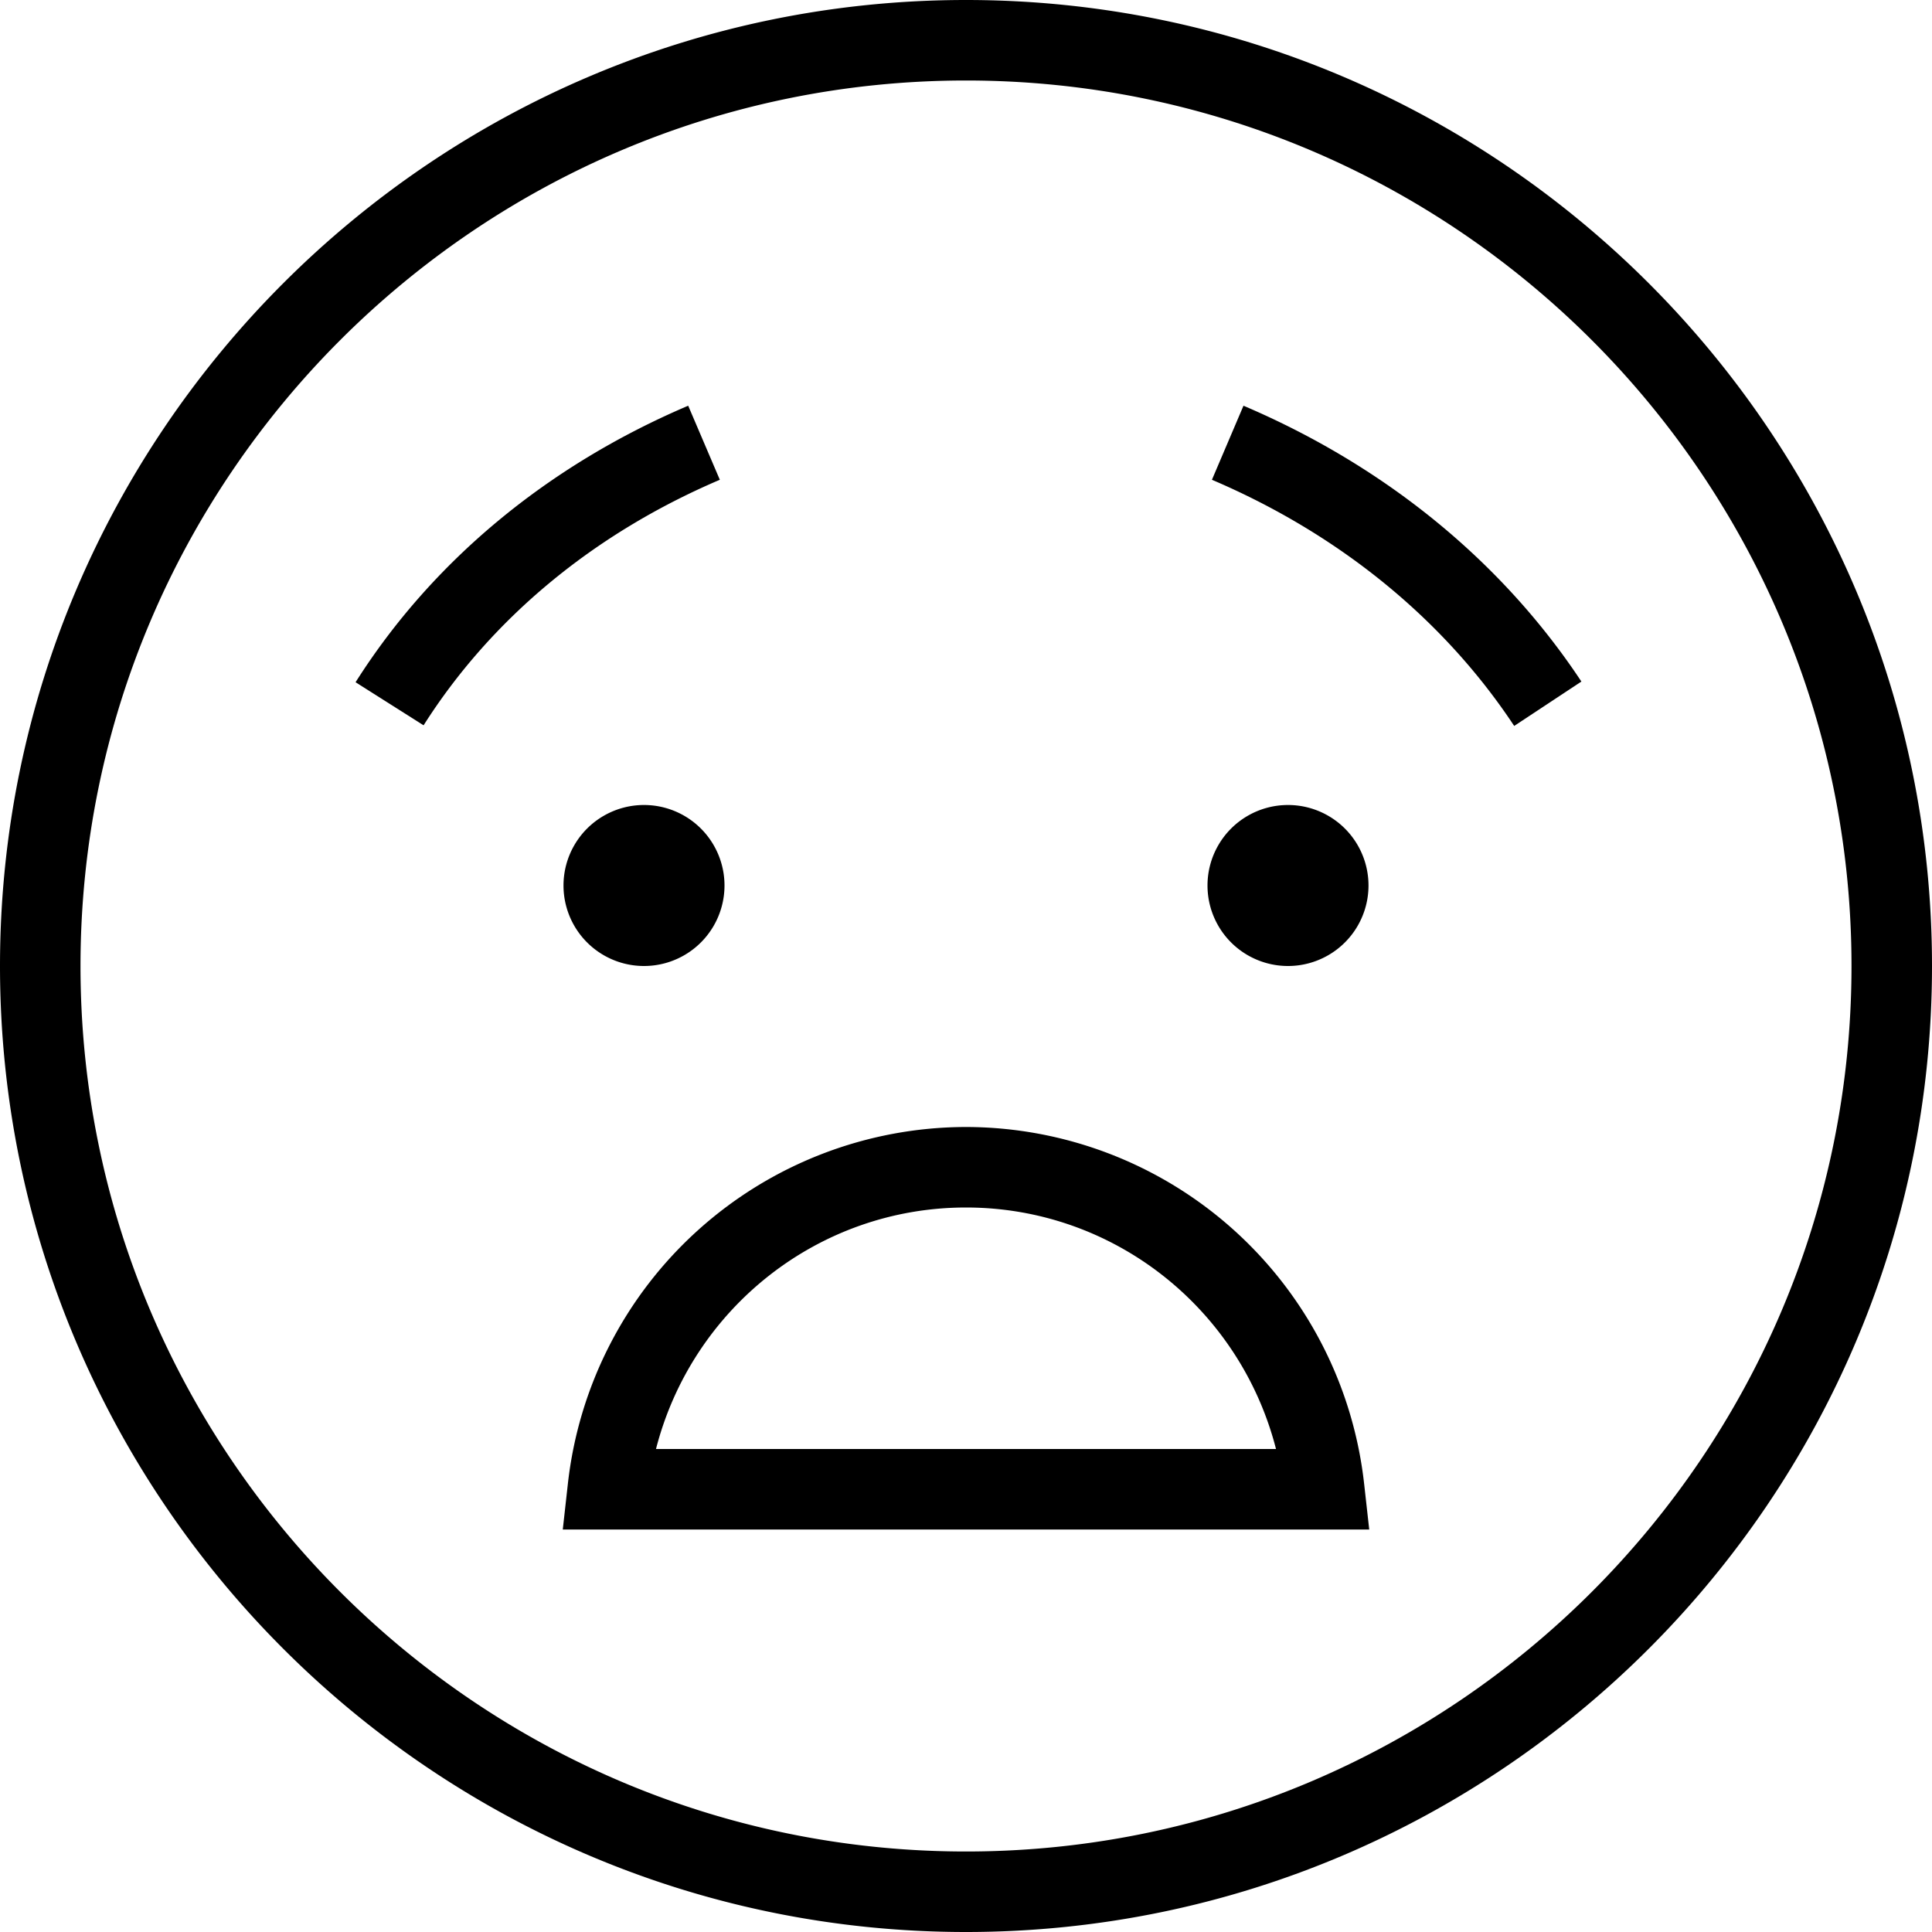 <svg xmlns="http://www.w3.org/2000/svg" width="512" height="512" data-name="Layer 1" viewBox="0 0 24 24"><path d="M12 0C5.383 0 0 5.383 0 12s5.383 12 12 12 12-5.383 12-12S18.617 0 12 0Zm0 23C5.935 23 1 18.065 1 12S5.935 1 12 1s11 4.935 11 11-4.935 11-11 11ZM8.942 5.96c-1.566.668-2.838 1.723-3.68 3.05l-.845-.535c.95-1.5 2.379-2.688 4.132-3.435l.393.92Zm10.702 2.507-.834.551c-.878-1.327-2.177-2.385-3.755-3.058l.392-.92c1.76.75 3.211 1.935 4.198 3.427ZM9 11a1 1 0 1 1-2 0 1 1 0 0 1 2 0Zm7 1a1 1 0 1 1 0-2 1 1 0 0 1 0 2Zm-4 2a4.984 4.984 0 0 0-4.947 4.444L6.991 19h10.018l-.062-.556A4.984 4.984 0 0 0 12 14Zm-3.851 4c.447-1.744 2.015-3 3.851-3s3.404 1.256 3.851 3H8.149Z"/></svg>